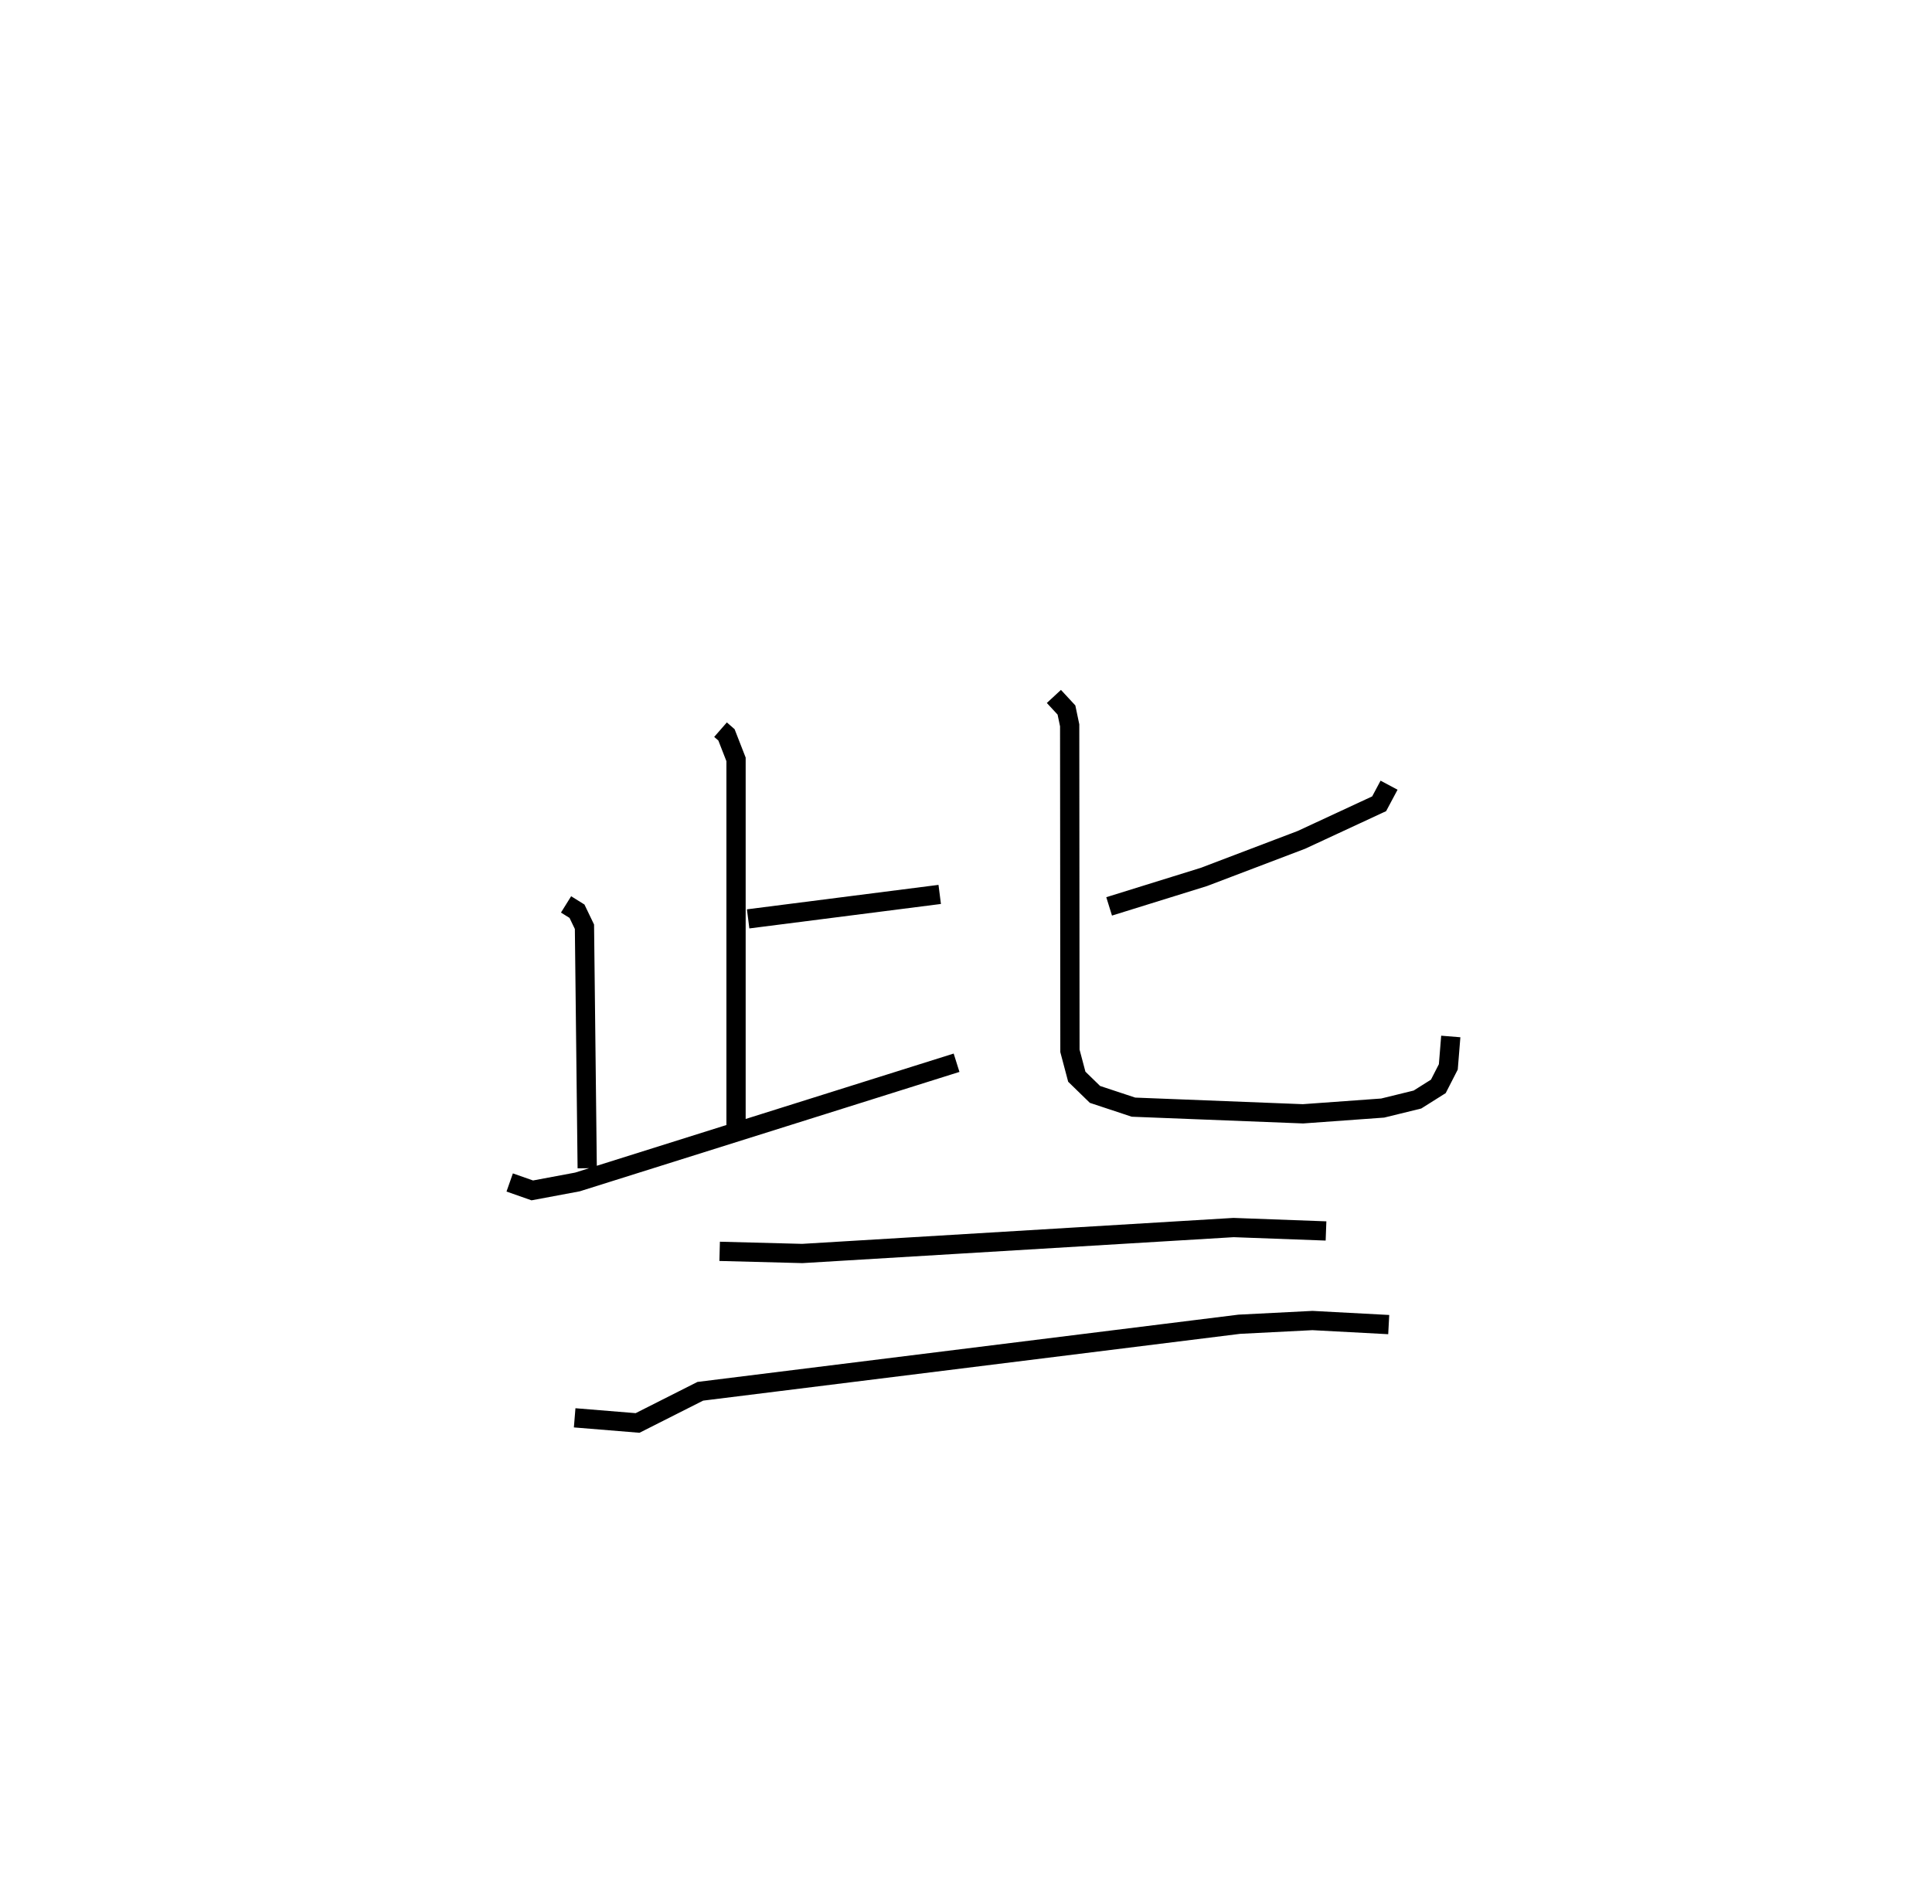 <?xml version="1.0" encoding="utf-8" ?>
<svg baseProfile="full" height="98.933" version="1.1" width="100.369" xmlns="http://www.w3.org/2000/svg" xmlns:ev="http://www.w3.org/2001/xml-events" xmlns:xlink="http://www.w3.org/1999/xlink"><defs /><rect fill="white" height="98.933" width="100.369" x="0" y="0" /><path d="M25,25 m0.0,0.0 m12.432,12.91 l0.309,0.27 0.497,1.274 l-0,19.045 m0.629,-10.758 l9.952,-1.271 m-19.412,0.519 l0.568,0.354 0.388,0.807 l0.143,12.546 m-4.027,0.74 l1.173,0.412 2.347,-0.439 l19.695,-6.194 m22.469,-14.42 l-0.515,0.965 -4.038,1.875 l-5.07,1.928 -4.92,1.529 m-2.87,-10.908 l0.653,0.705 0.167,0.796 l0.014,16.913 0.356,1.343 l0.945,0.92 2,0.662 l8.806,0.346 4.14,-0.299 l1.807,-0.443 1.084,-0.683 l0.519,-1.013 0.128,-1.58 m-37.983,11.163 l4.294,0.112 22.406,-1.348 l4.801,0.177 m-39.033,9.709 l3.268,0.267 3.258,-1.646 l28.002,-3.483 3.802,-0.193 l3.961,0.211 " fill="none" stroke="black" stroke-width="1" /></svg>